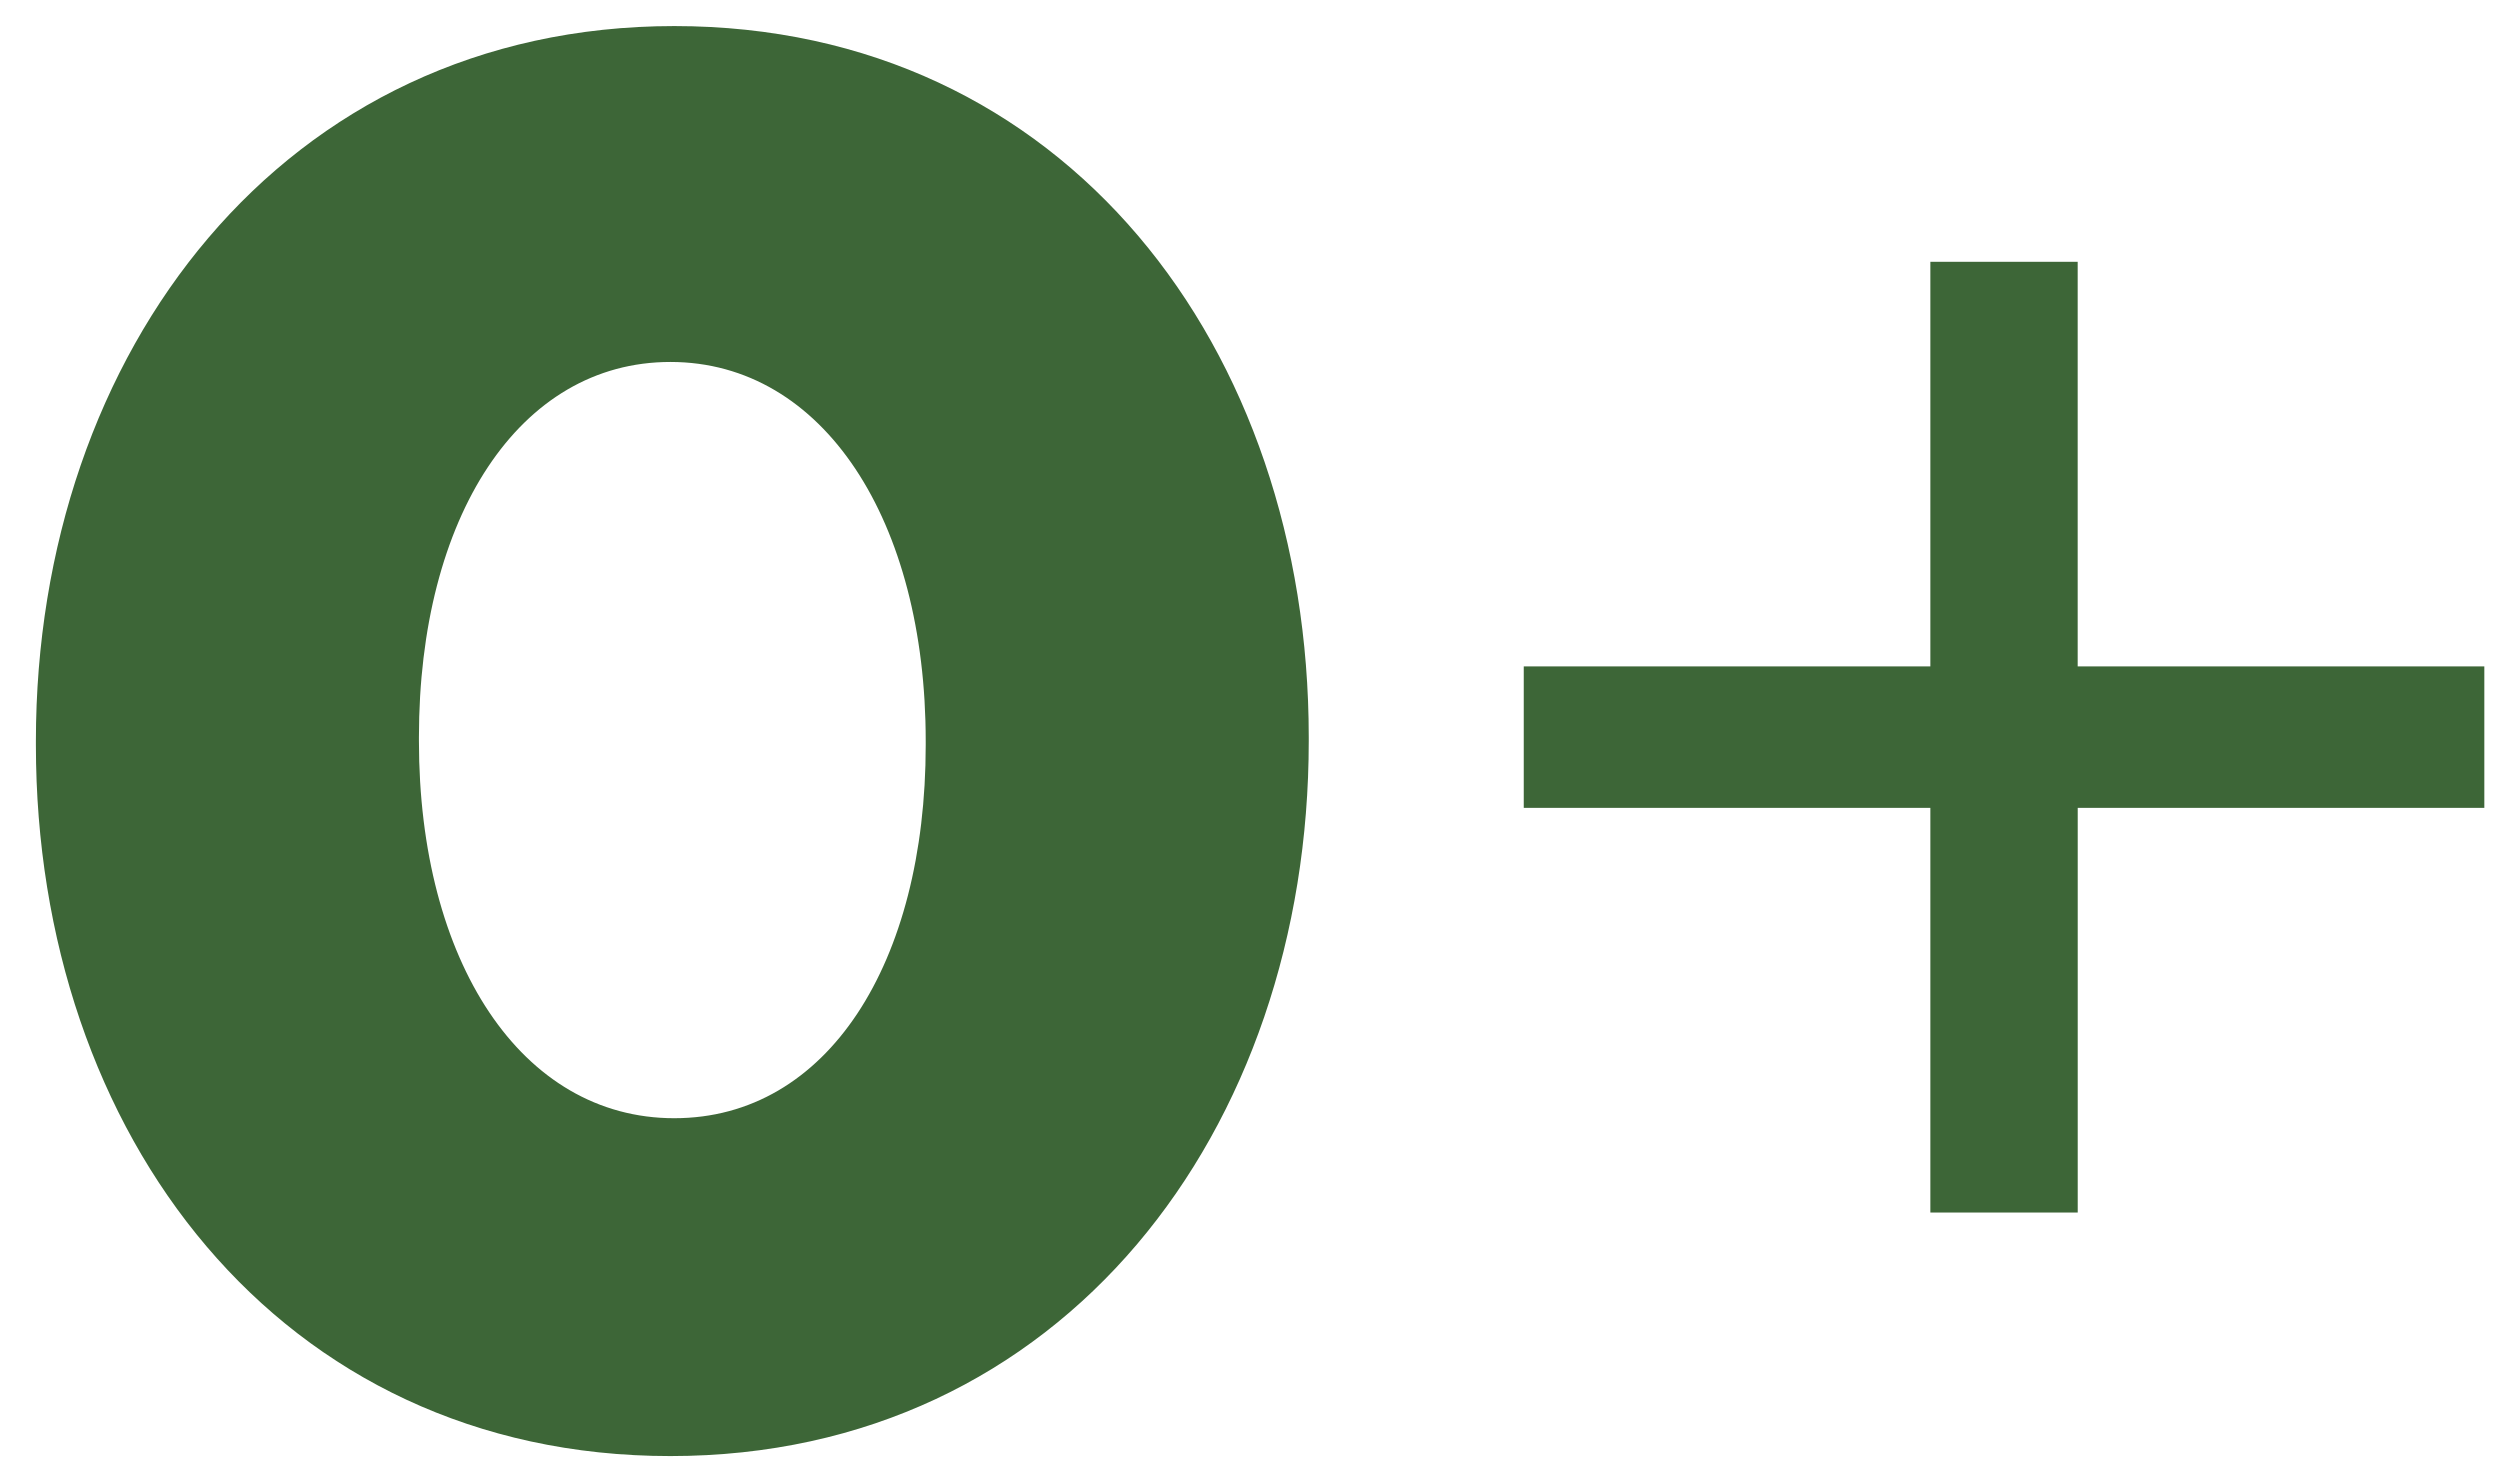 <svg width="56" height="33" fill="none" xmlns="http://www.w3.org/2000/svg"><path d="M15.016 32.616c8.8 0 14.3-7.304 14.3-16.016v-.088C29.316 7.8 23.86.584 15.104.584S.804 7.888.804 16.6v.088c0 8.712 5.456 15.928 14.212 15.928Zm.088-7.568c-3.432 0-5.72-3.52-5.72-8.448v-.088c0-4.928 2.244-8.404 5.632-8.404 3.432 0 5.72 3.564 5.72 8.492v.088c0 4.884-2.2 8.36-5.632 8.36Zm28.137 2.112h3.3v-9.064h9.108v-3.168H46.54V5.864h-3.3v9.064h-9.108v3.168h9.108v9.064Z" fill="#3D6637"/></svg>
